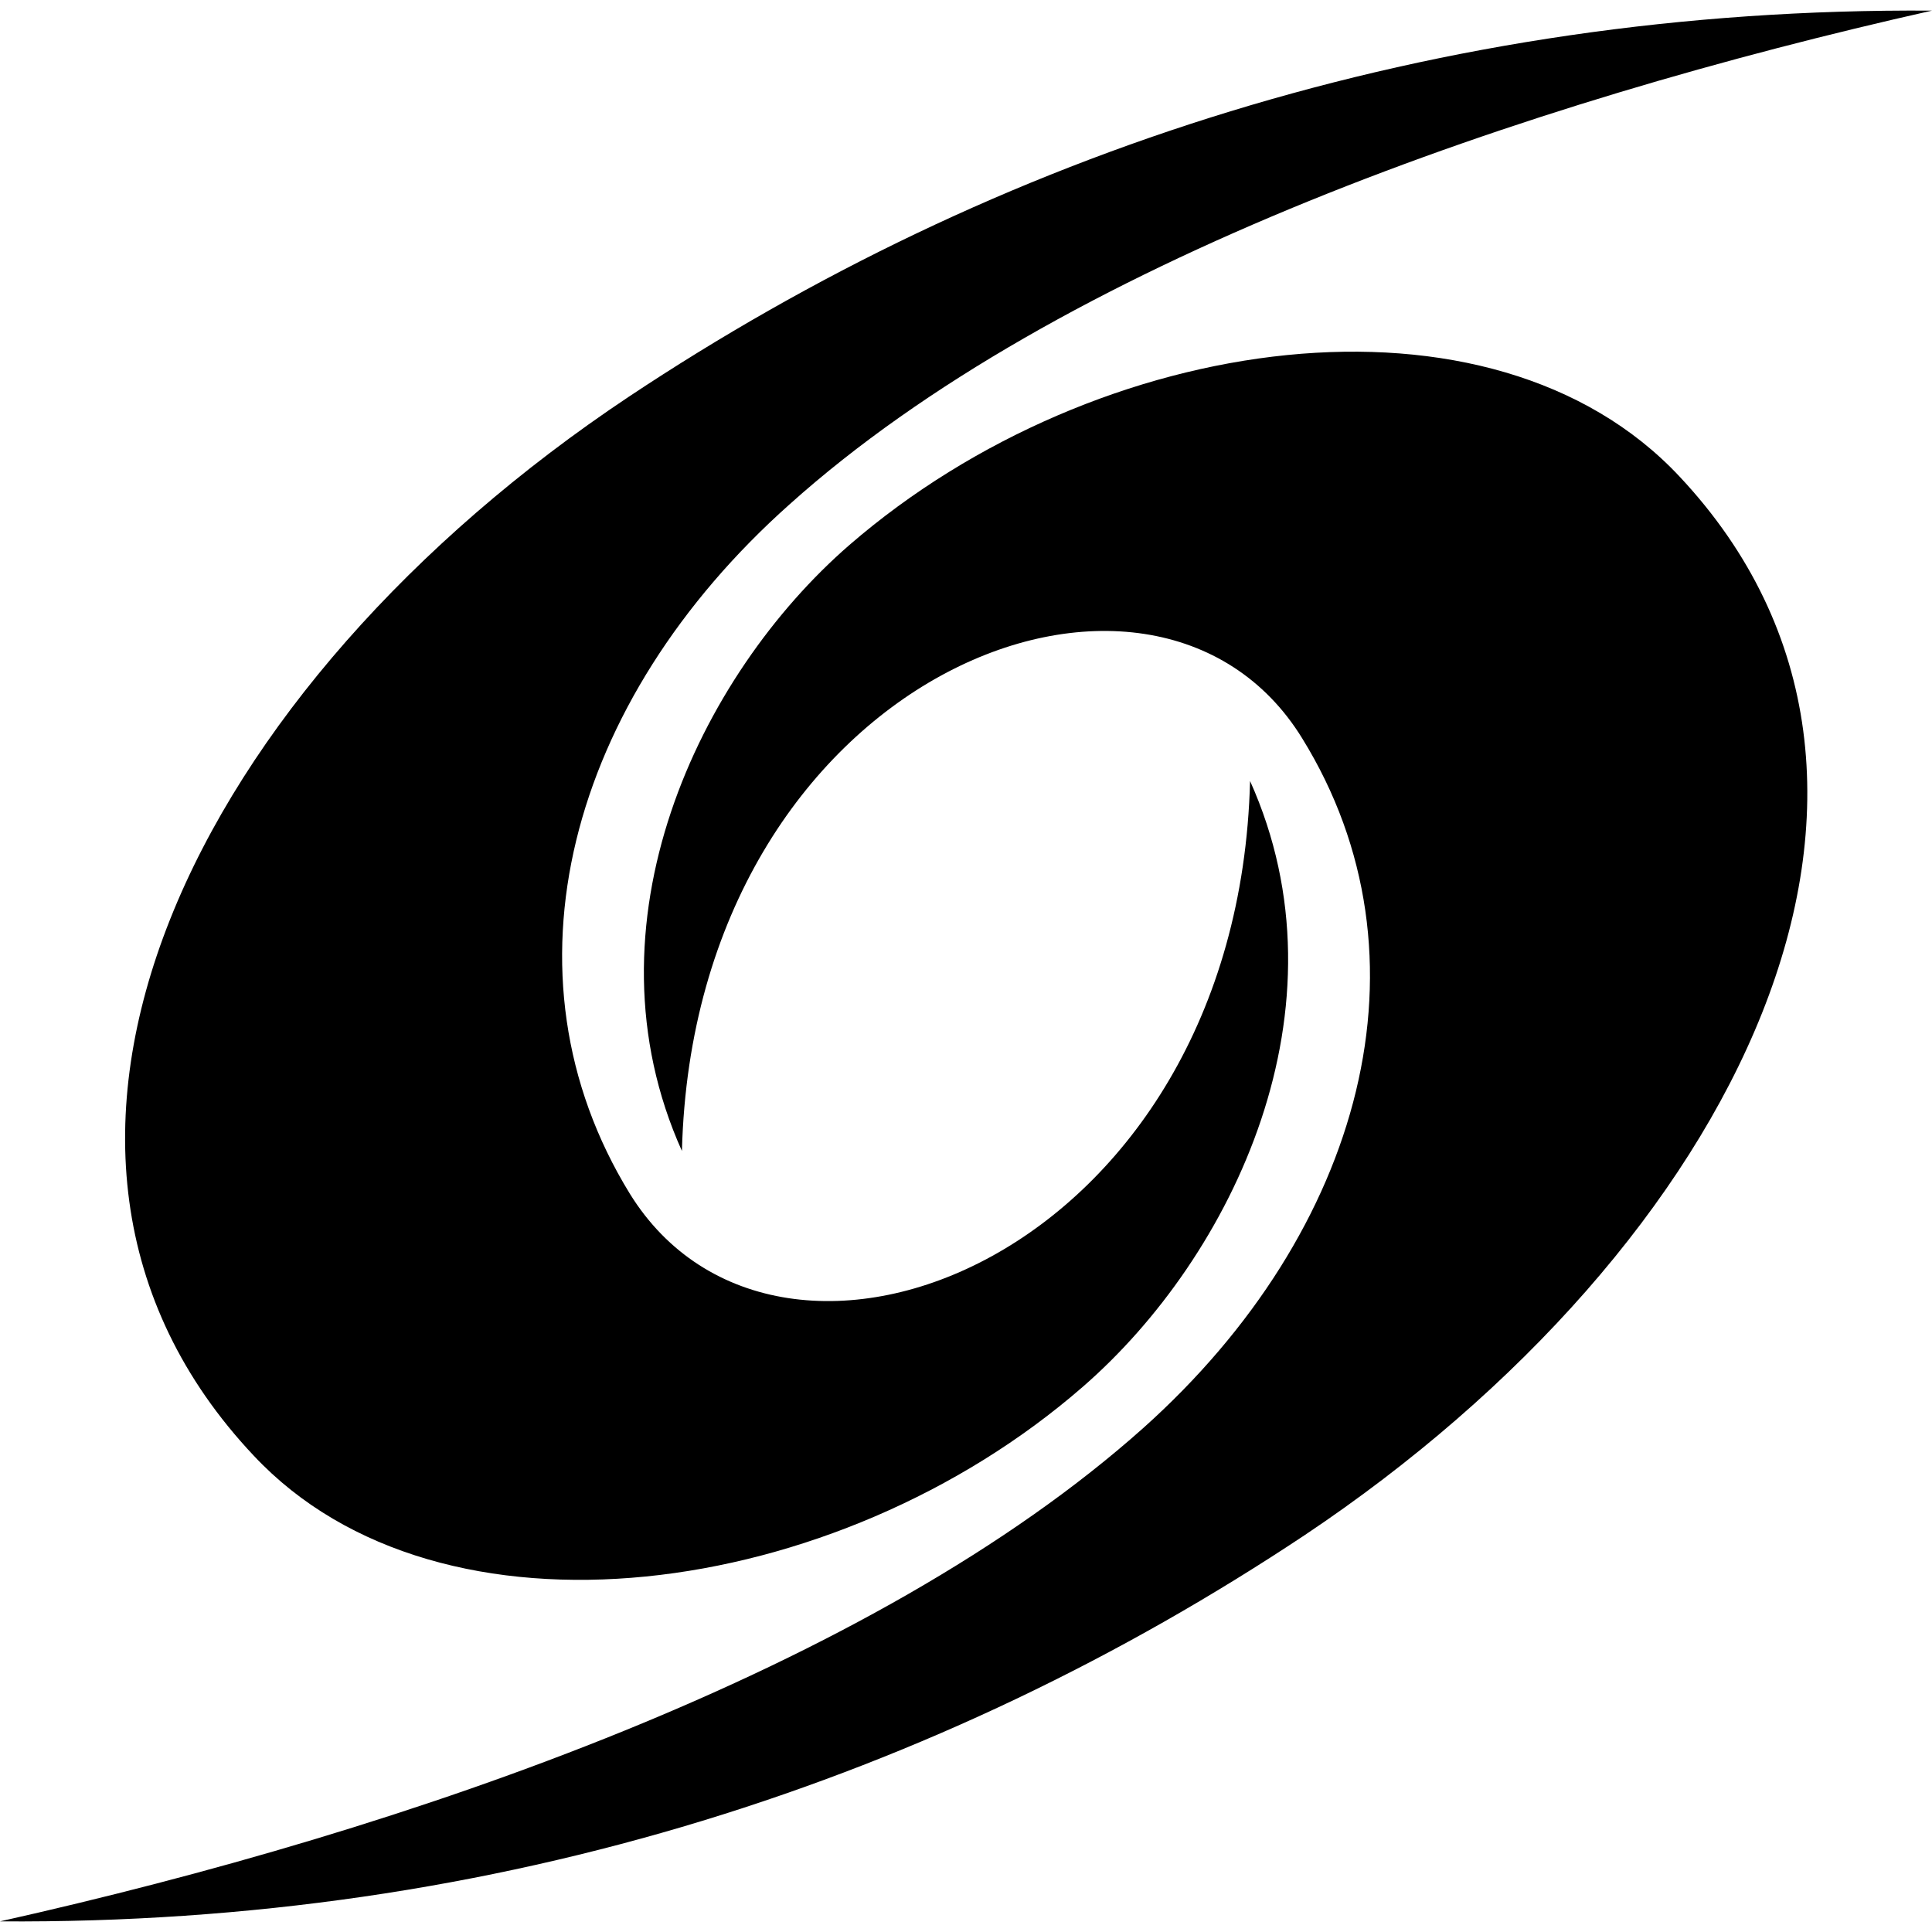 <svg width="90" height="90" viewBox="0 0 90 90" fill="none" xmlns="http://www.w3.org/2000/svg">
<path fill-rule="evenodd" clip-rule="evenodd" d="M58.233 36.382C62.98 46.939 57.449 58.519 50.427 64.615C38.936 74.611 20.517 77.089 11.821 67.811C-1.654 53.51 9.072 31.953 29.288 18.484C46.305 7.164 66.785 0.336 90 0.495C70.958 4.772 49.346 12.221 36.783 23.493C26.494 32.656 23.048 45.369 29.339 55.606C36.312 66.873 57.665 58.536 58.233 36.382ZM31.767 53.617C27.02 43.06 32.551 31.48 39.573 25.384C51.118 15.392 69.487 12.856 78.233 22.192C91.654 36.49 80.928 58.047 60.766 71.52C43.749 82.84 23.269 89.668 0 89.505C19.096 85.232 40.654 77.779 53.271 66.511C63.506 57.344 66.956 44.577 60.661 34.394C53.742 23.131 32.335 31.464 31.767 53.617Z" fill="black"/>
</svg>
